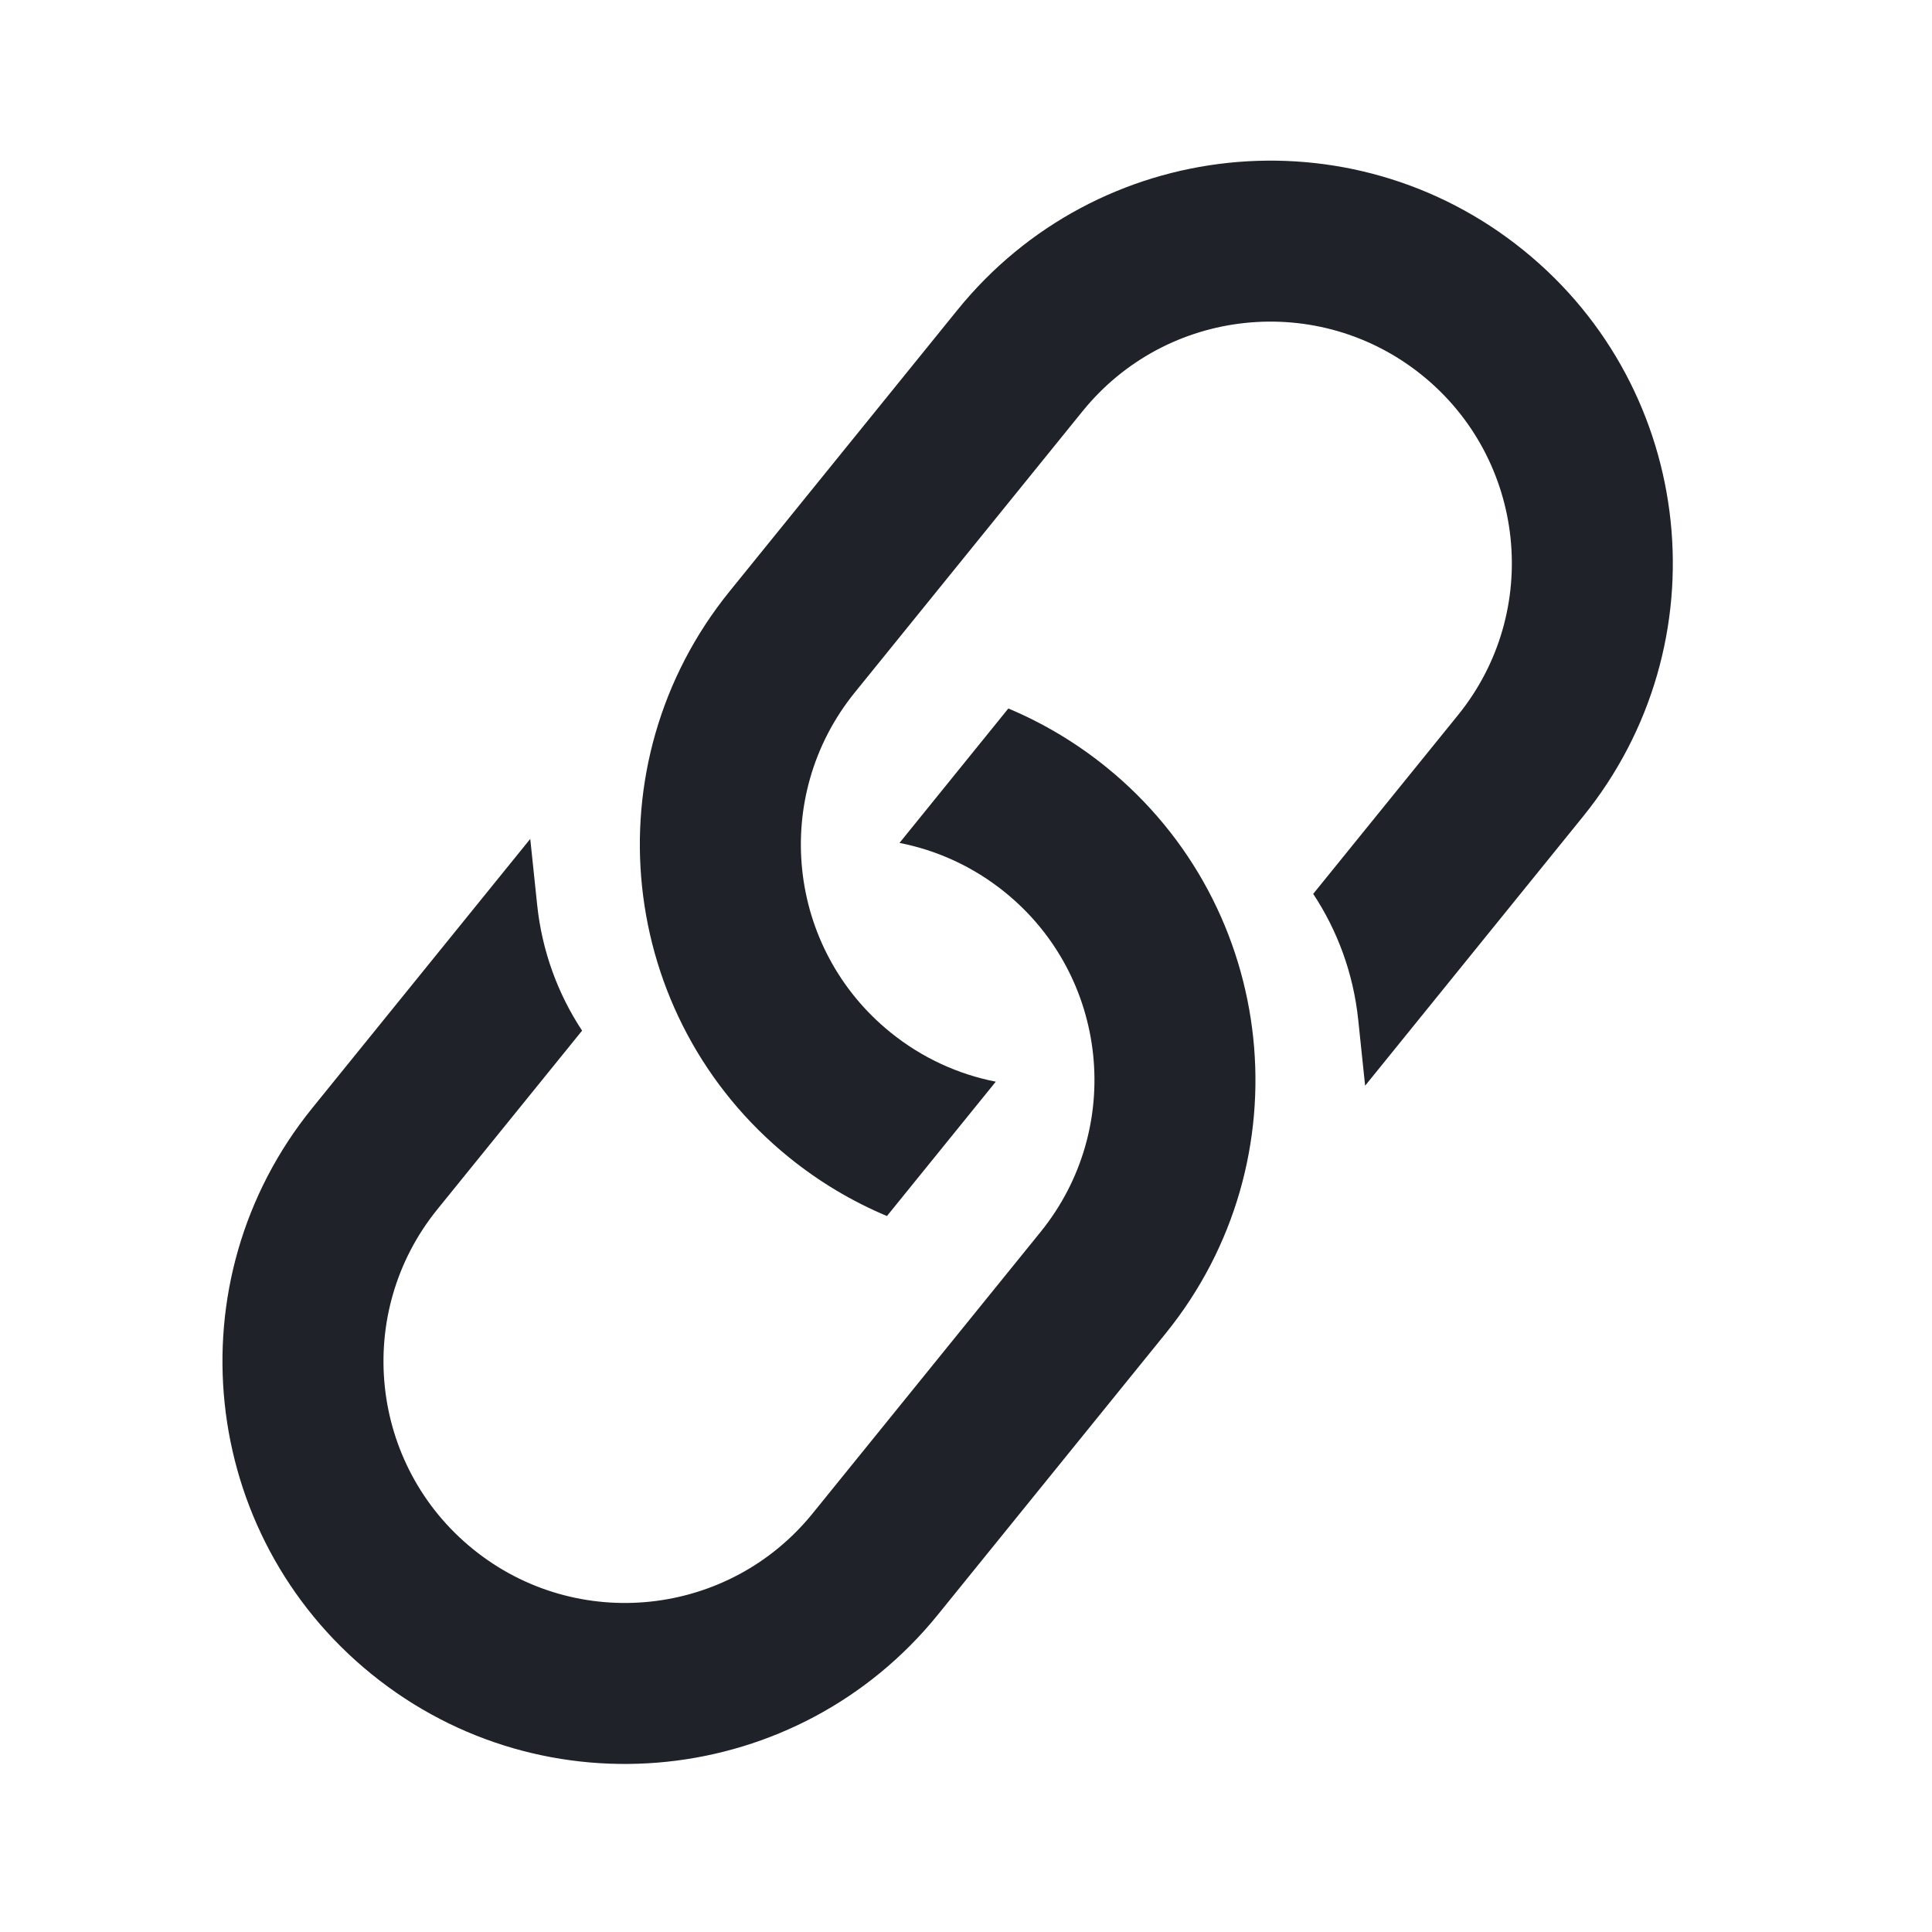 <svg width="24" height="24" viewBox="0 0 24 24" fill="none" xmlns="http://www.w3.org/2000/svg">
<path d="M12.526 8.801C12.954 8.981 13.364 9.223 13.742 9.529C15.888 11.267 16.219 14.416 14.482 16.562L11.65 20.059C9.912 22.205 6.763 22.536 4.617 20.798C2.471 19.06 2.14 15.912 3.878 13.766L6.587 10.421L6.673 11.242C6.734 11.82 6.932 12.35 7.231 12.803L5.432 15.024C4.39 16.312 4.588 18.201 5.876 19.244C7.163 20.287 9.053 20.088 10.095 18.8L12.927 15.303C13.97 14.015 13.771 12.126 12.484 11.084C12.09 10.765 11.639 10.562 11.174 10.471L12.526 8.801V8.801ZM11.018 15.106C10.591 14.927 10.181 14.685 9.802 14.378C7.656 12.64 7.325 9.492 9.063 7.346L11.895 3.849C13.633 1.703 16.781 1.372 18.927 3.11C21.073 4.847 21.404 7.996 19.666 10.142L16.958 13.487L16.872 12.665C16.811 12.088 16.613 11.558 16.313 11.104L18.112 8.883C19.155 7.596 18.956 5.707 17.669 4.664C16.381 3.621 14.492 3.82 13.449 5.107L10.617 8.604C9.575 9.892 9.773 11.781 11.061 12.824C11.455 13.143 11.905 13.346 12.37 13.437L11.018 15.106Z" fill="#1F2329"/>
</svg>
